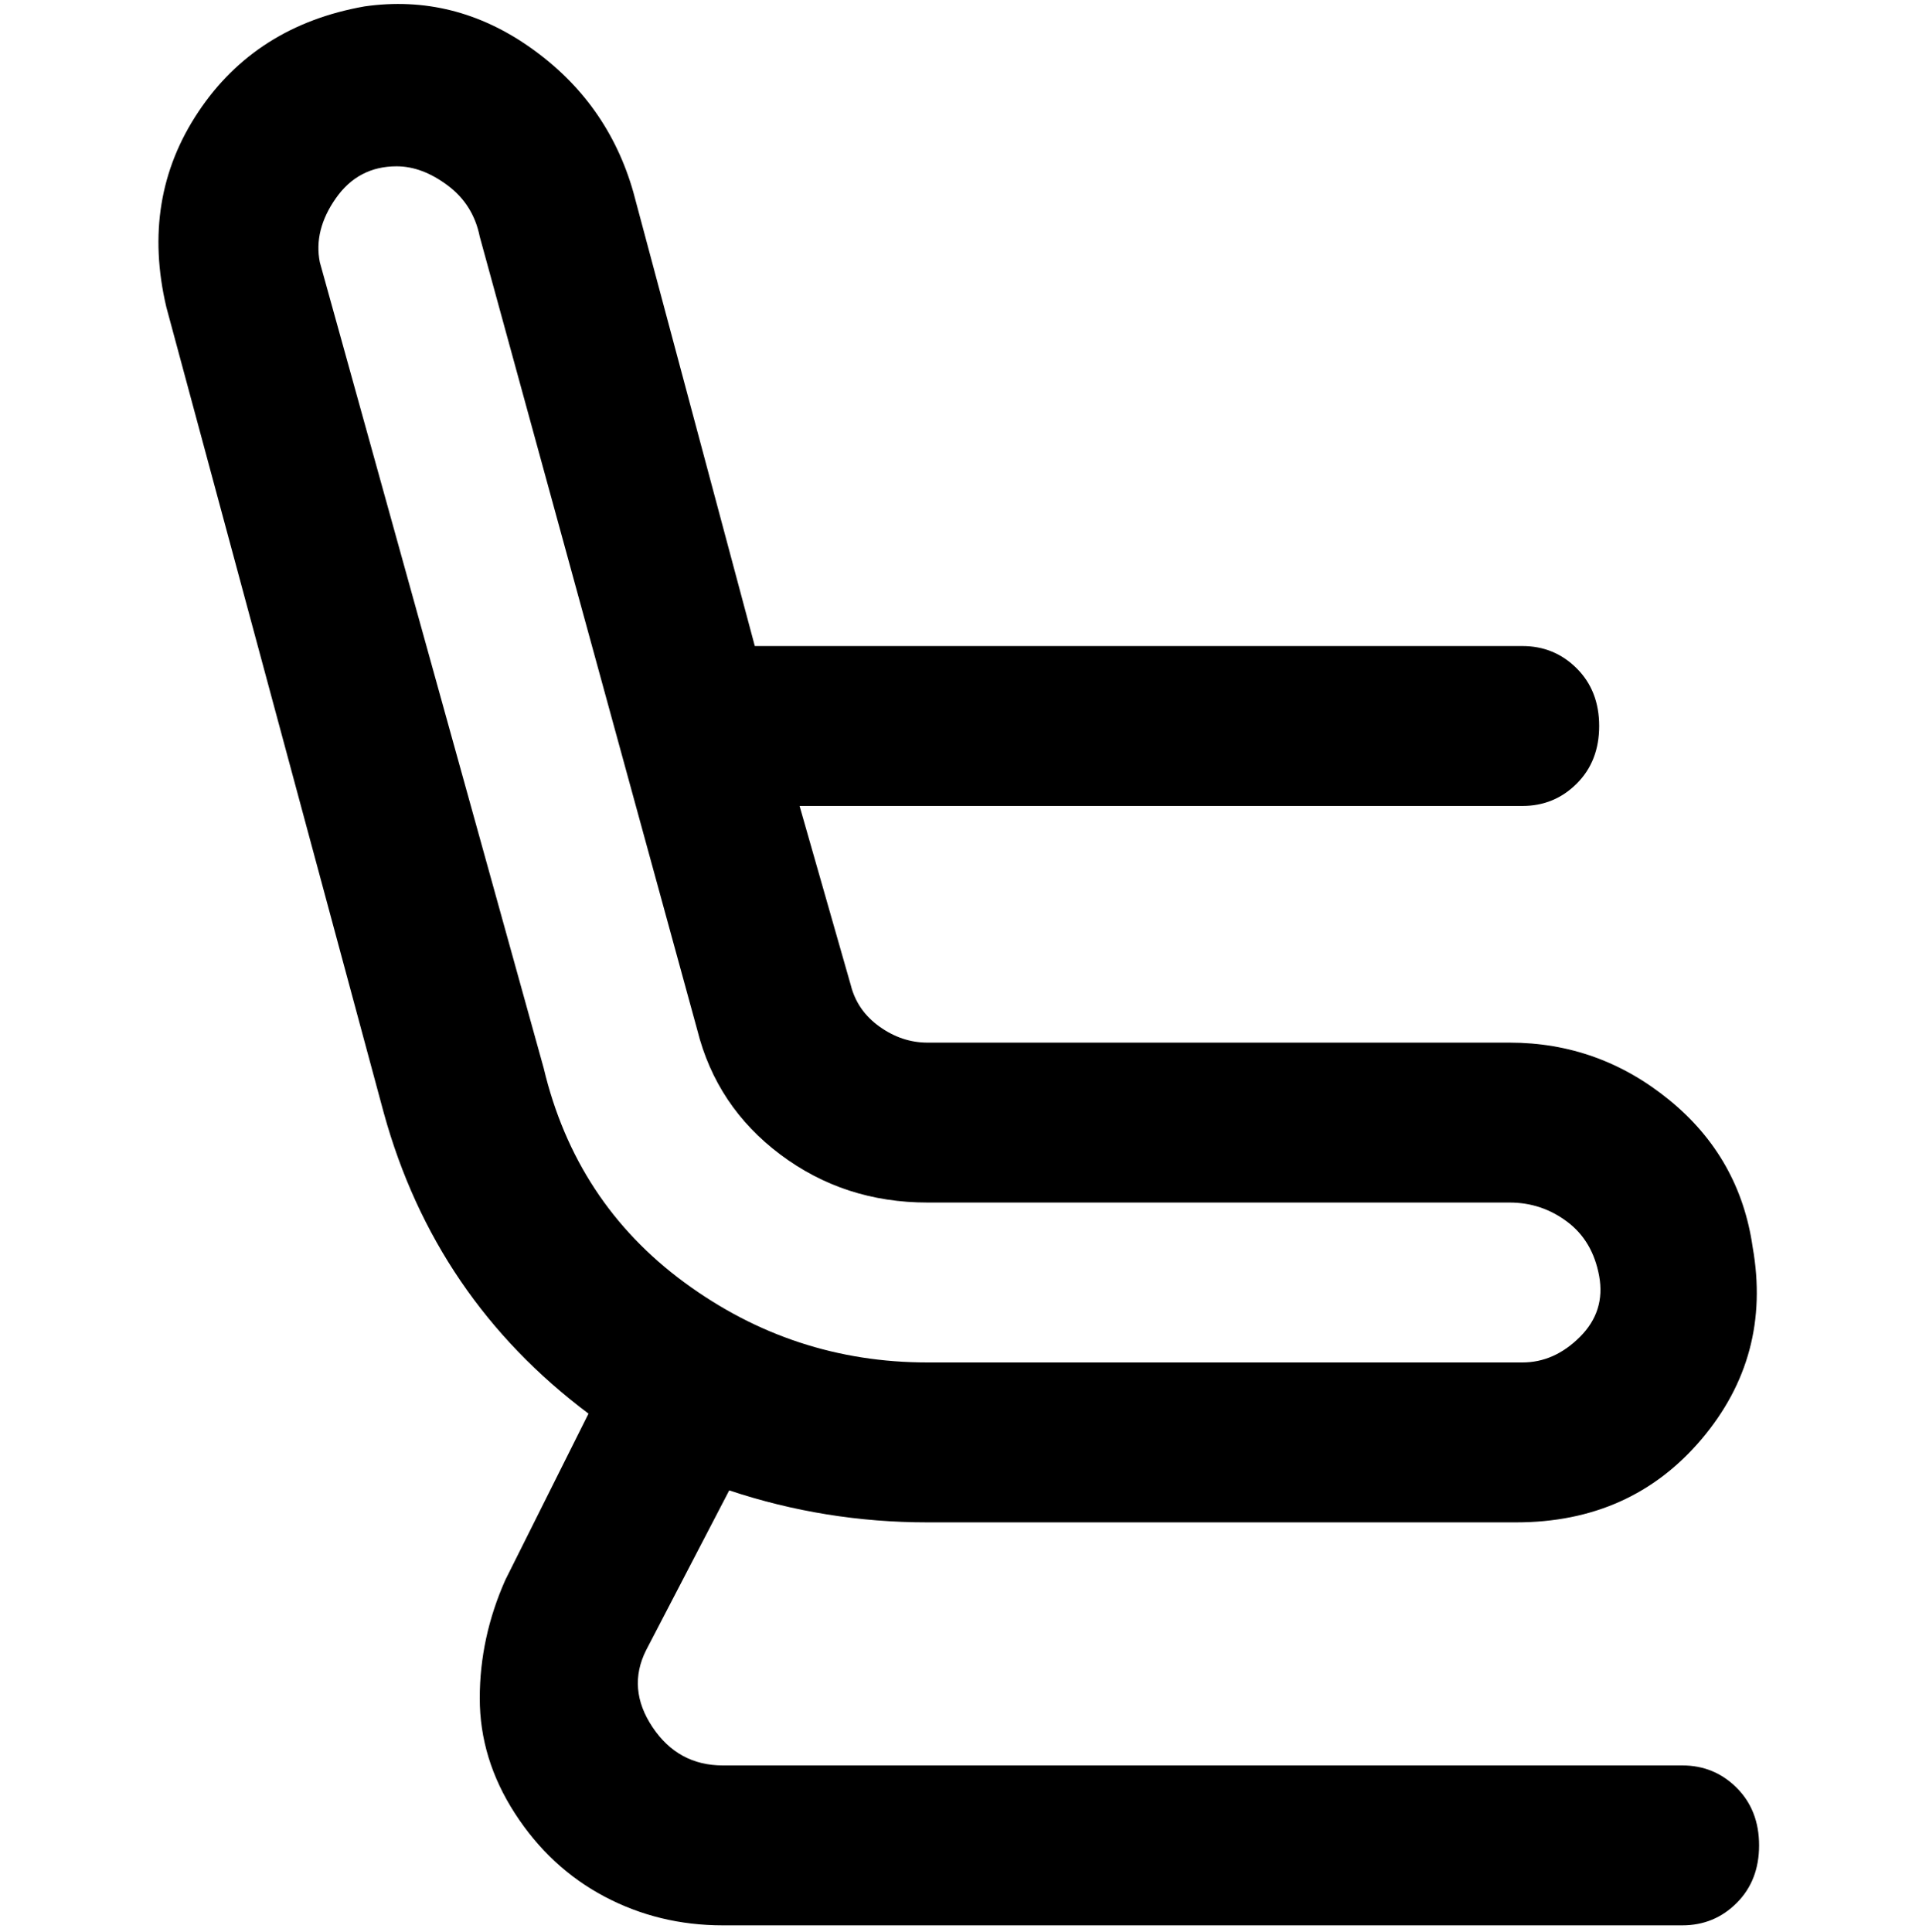 <svg viewBox="0 0 300 302.001" xmlns="http://www.w3.org/2000/svg"><path d="M263 276H113q-7 0-11-6t-1-12l13-25q15 5 31 5h92q18 0 29-13t8-30q-2-14-13-23t-25-9h-91q-4 0-7.5-2.5T133 154l-8-28h113q5 0 8.5-3.5t3.5-9q0-5.5-3.5-9T238 101H118L99 30Q95 16 83 7.5T57 1Q40 4 31 17.5T26 48l34 126q8 29 32 47l-13 26q-4 9-4 18.5t5.5 18q5.5 8.5 14 13T113 301h150q5 0 8.5-3.5t3.5-9q0-5.5-3.5-9T263 276zM50 41q-1-5 2.5-10t9.5-5q4 0 8 3t5 8l34 124q3 12 13 19.5t23 7.5h91q5 0 9 3t5 8.5q1 5.5-3 9.5t-9 4h-93q-21 0-38-12.5T85 167L50 41z"/></svg>